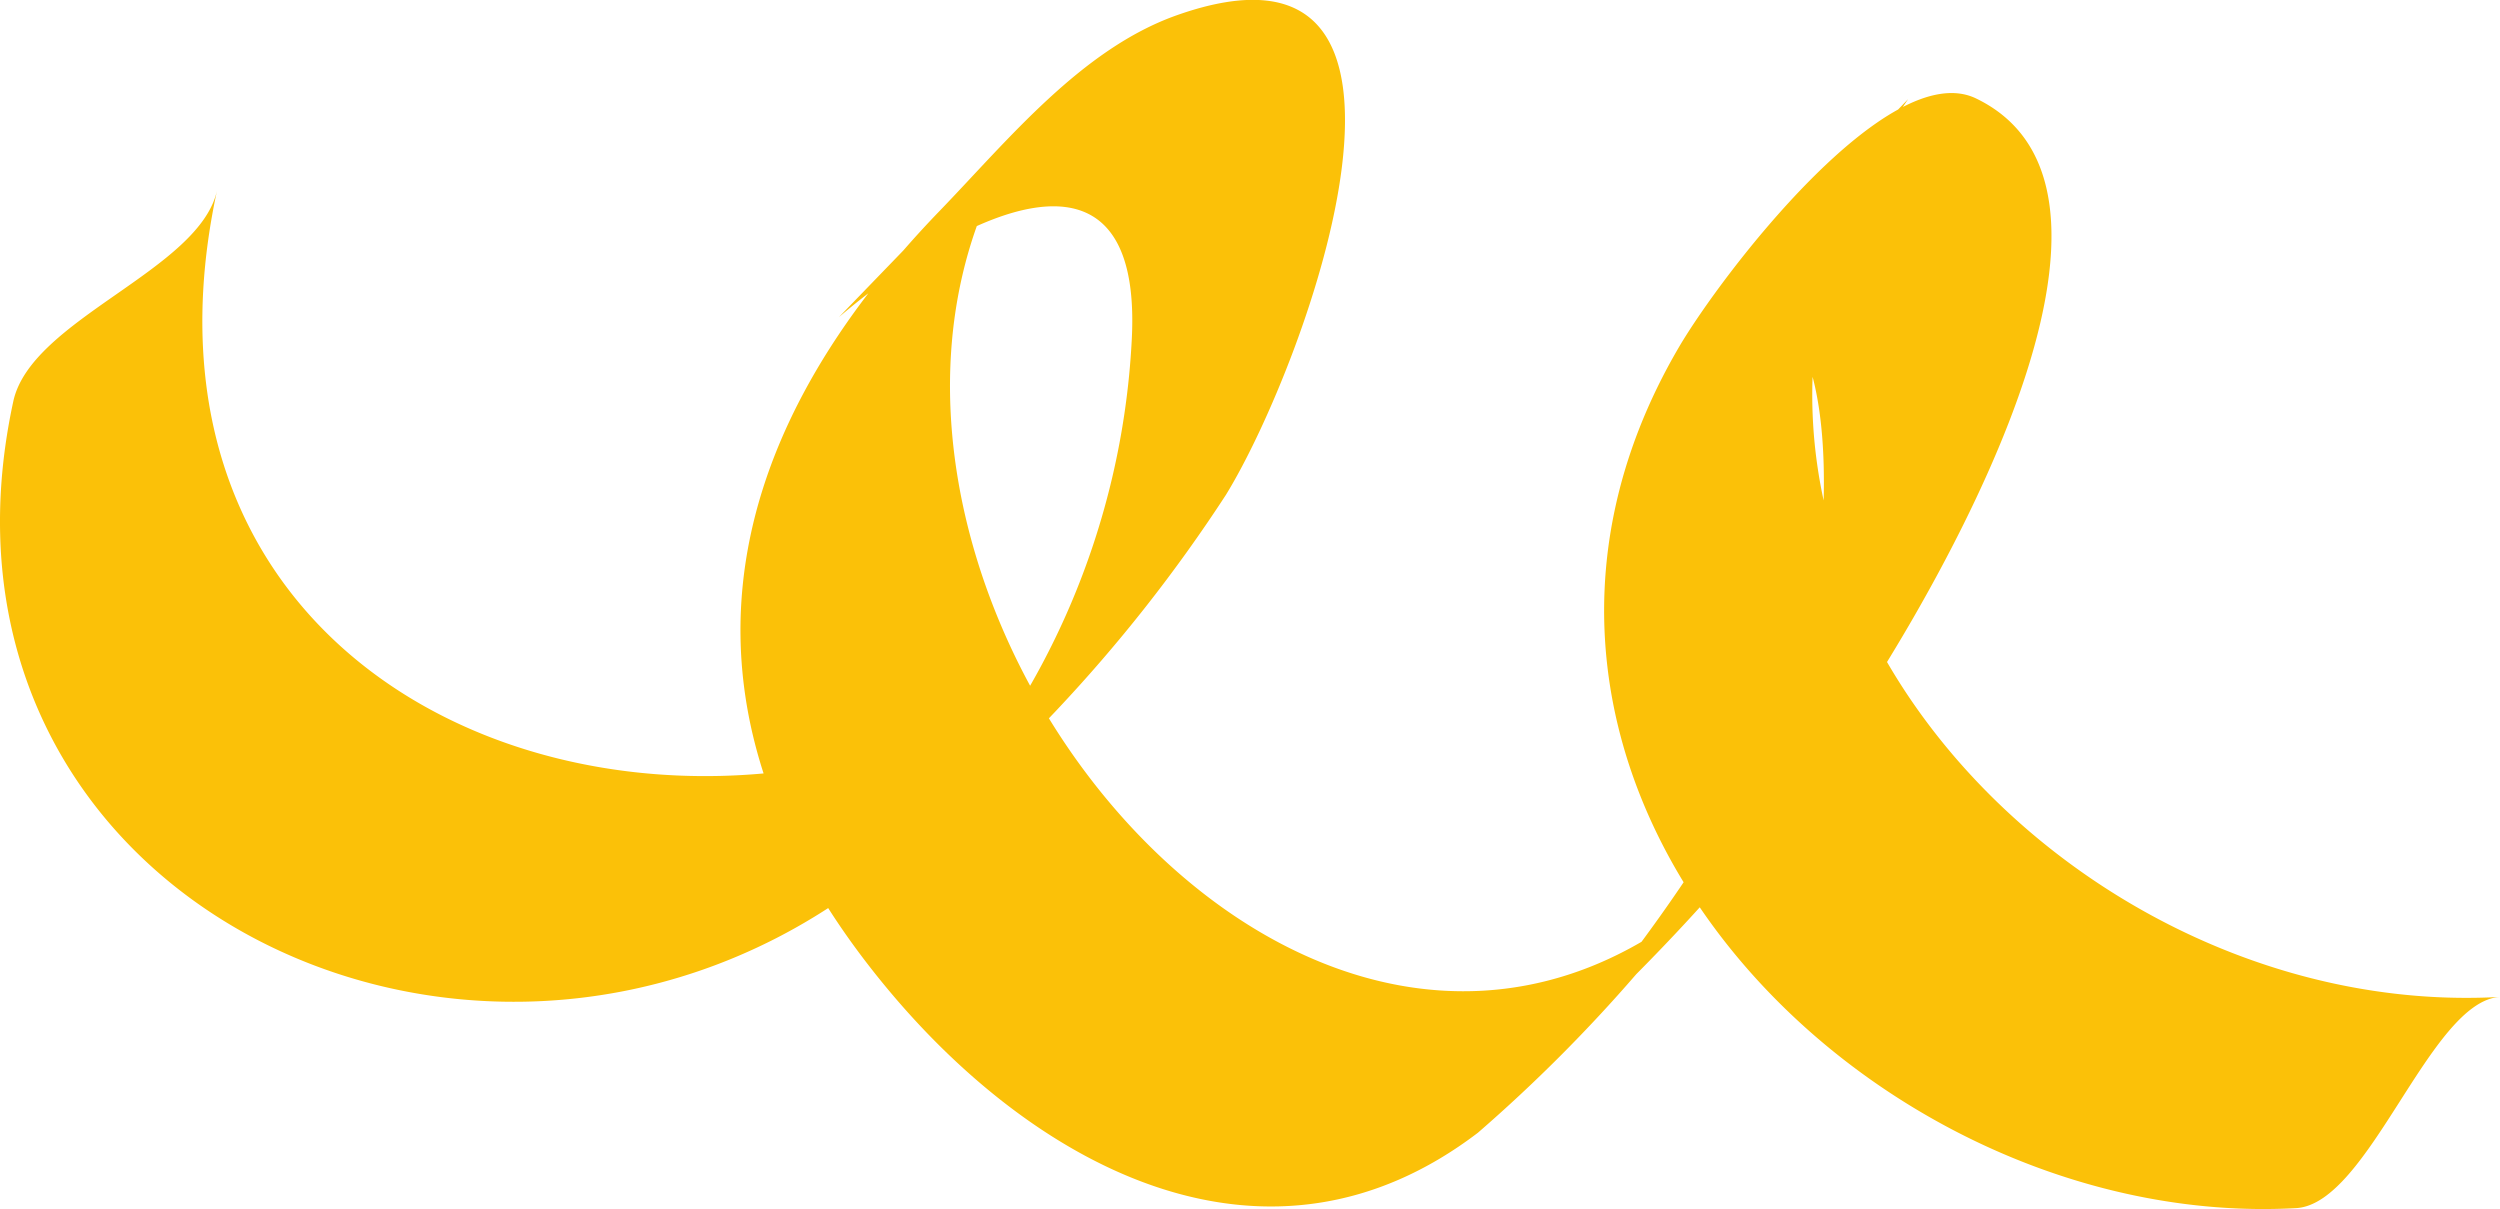 <svg xmlns="http://www.w3.org/2000/svg" width="77.631" height="37.547" viewBox="0 0 77.631 37.547">
  <path id="path192" d="M242.253-223.8c-3.315,15.306,14.057,23.768,25.984,15.273a47.633,47.633,0,0,0,11.671-12.37c2.529-4.118,7.592-18.125-1.535-14.889-2.953,1.049-5.225,3.865-7.348,6.065-7.086,7.333-8.726,15.694-1.562,24.241,4.667,5.568,11.805,9.319,18.271,4.39a48.562,48.562,0,0,0,4.915-4.921,63.556,63.556,0,0,0,6.119-7.147c2.134-2.986,10.905-16.92,4.435-20.047-2.723-1.317-7.9,5.46-9.227,7.72-7.913,13.51,5.856,27.478,19.165,26.737,2.27-.132,4.151-6.433,6.33-6.558-14.053.786-27.494-14.526-18.378-27.88q-3.16,3.276-6.329,6.552c4.482-1.891,3.885,6.863,3.34,9.257-1.229,5.4-5.192,10.42-8.651,14.611q3.1-3.221,6.207-6.445c-13.246,12.932-31.432-10.914-21.442-23.756q-3.16,3.276-6.329,6.553c3.63-3.091,9.482-6.2,9.093.737a24.088,24.088,0,0,1-6.591,15.325q3.107-3.212,6.222-6.427c-11.622,9.645-31.779,3.727-28.032-13.577-.538,2.486-5.772,4-6.328,6.555h0" transform="translate(-241.84 236.263)" fill="#fbc108"/>
</svg>
